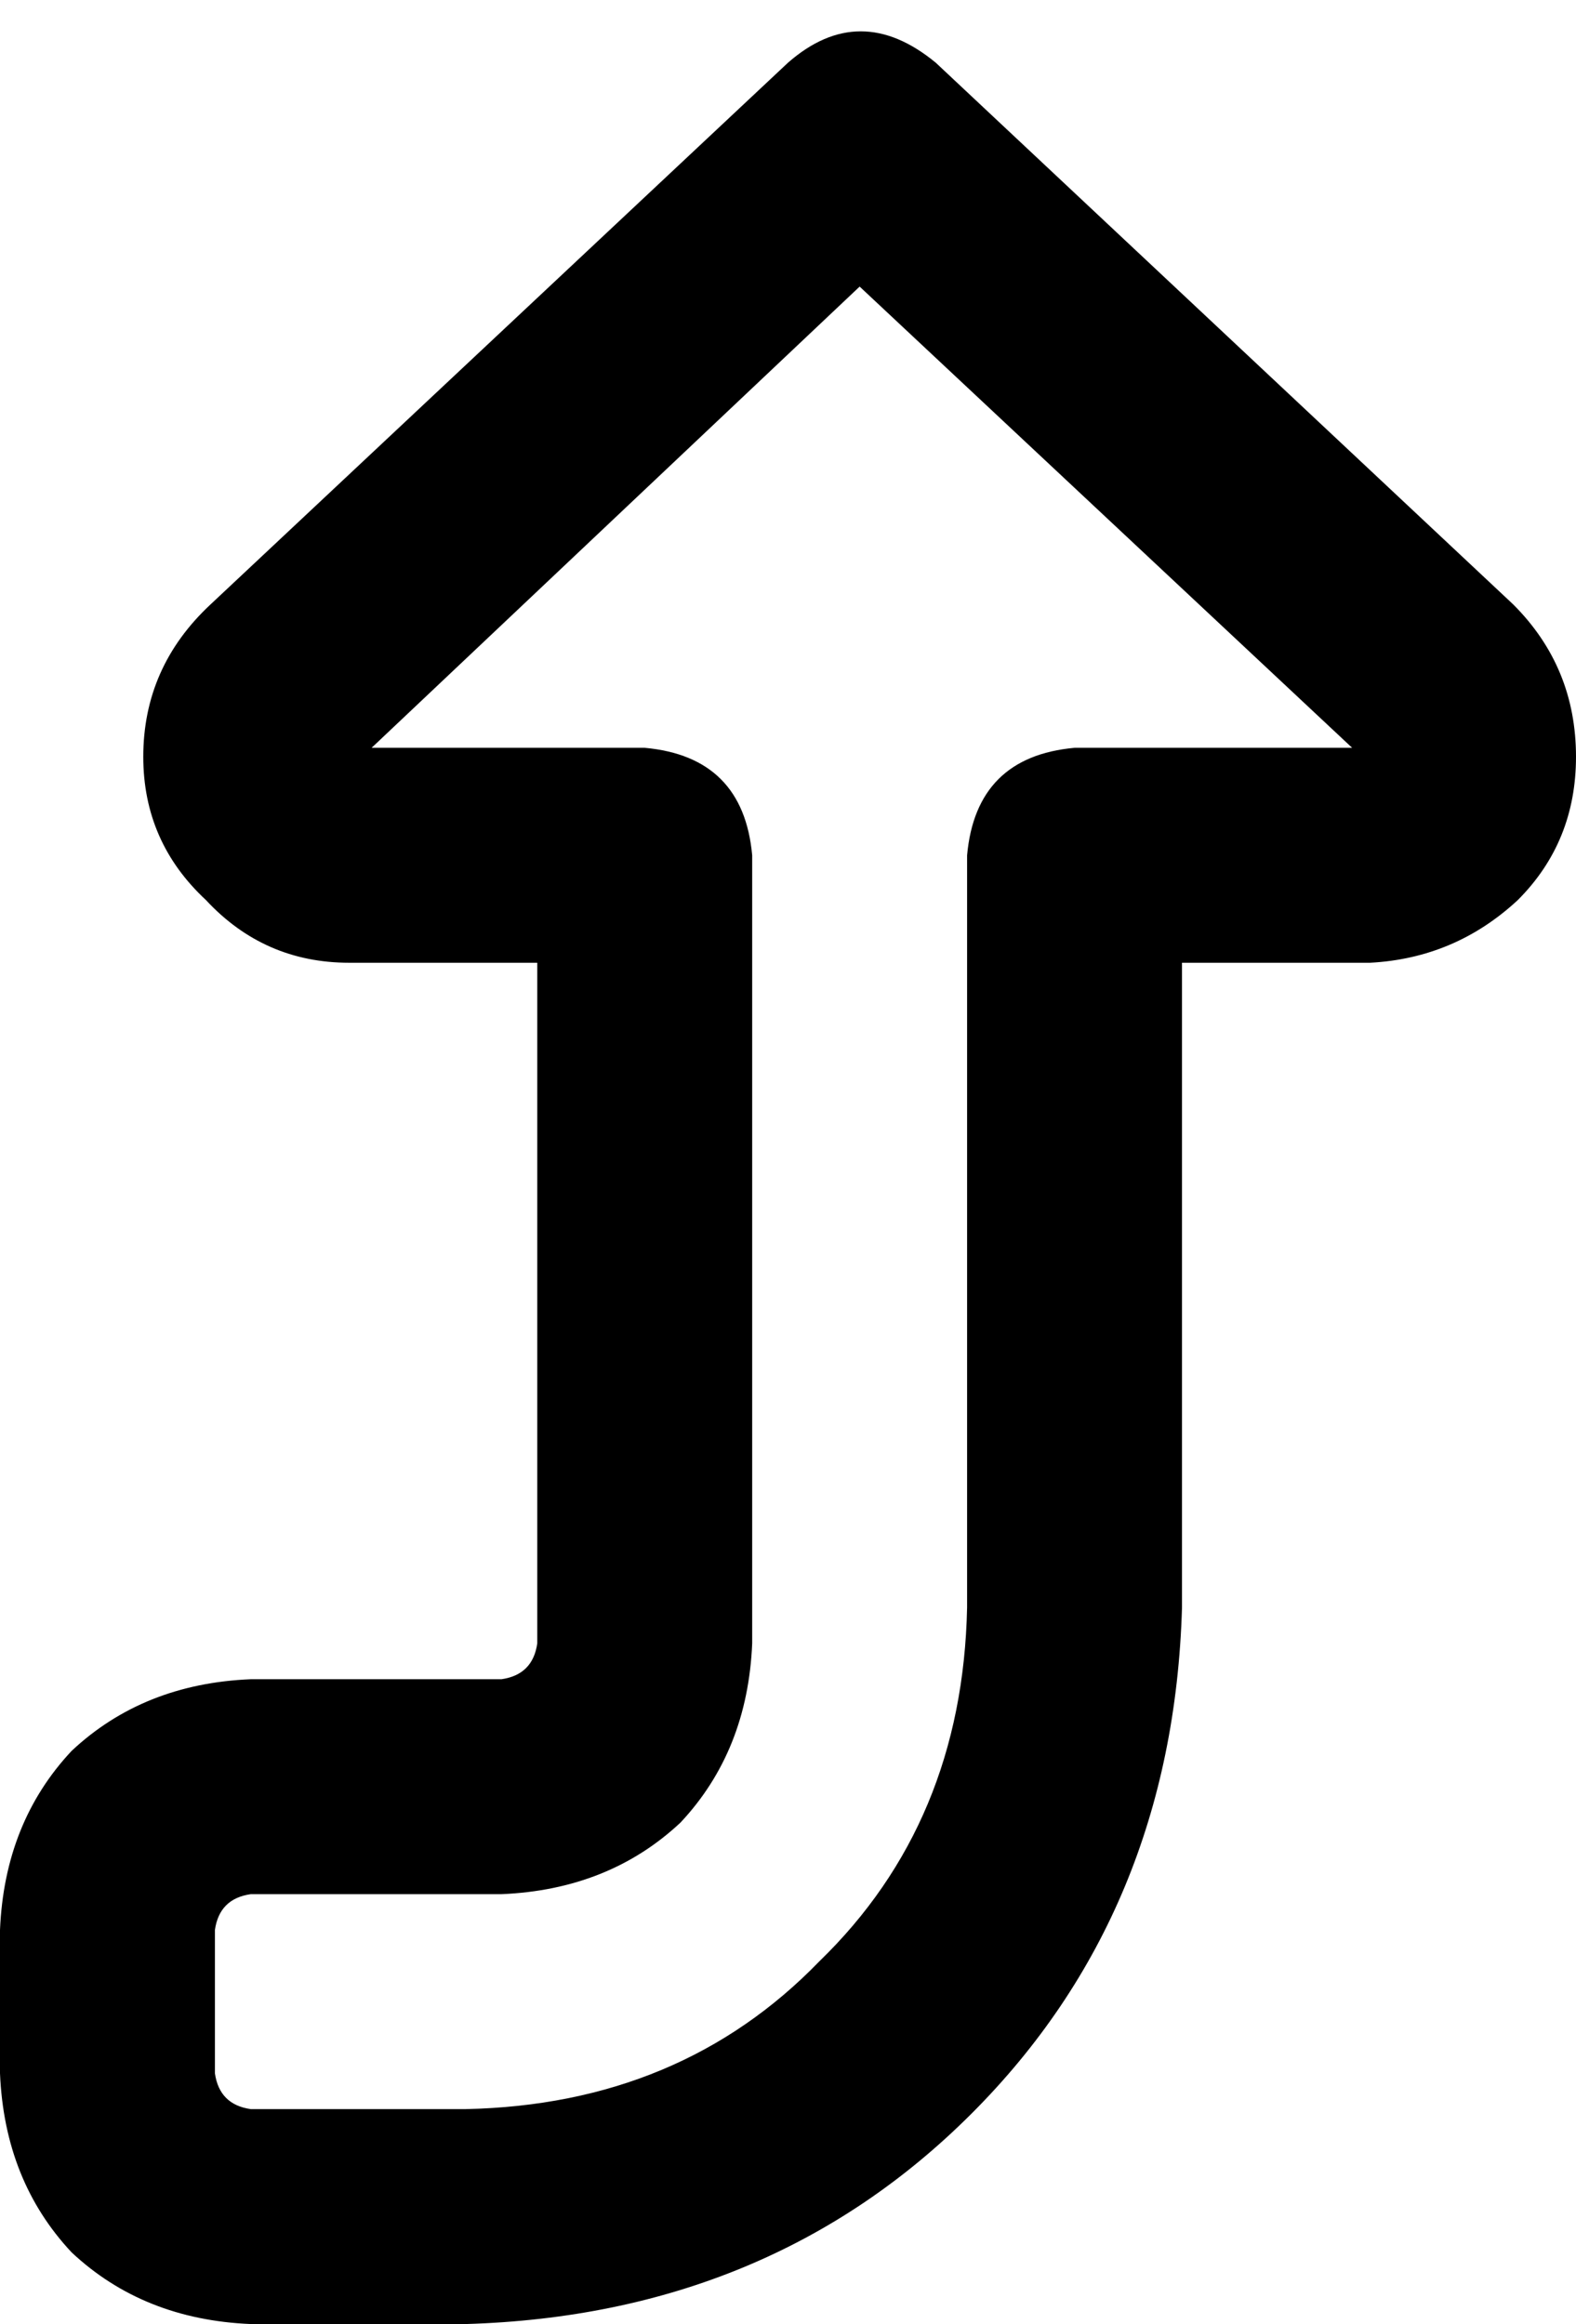 <svg viewBox="0 0 352 519">
  <path
    d="M 176 14 Q 192 0 209 14 L 338 135 Q 352 149 352 169 Q 352 188 339 201 Q 325 214 306 215 L 264 215 L 264 359 Q 262 427 217 472 Q 172 517 104 519 L 56 519 Q 32 518 16 503 Q 1 487 0 463 L 0 431 Q 1 407 16 391 Q 32 376 56 375 L 112 375 Q 119 374 120 367 L 120 215 L 78 215 Q 59 215 46 201 Q 32 188 32 169 Q 32 149 47 135 L 176 14 L 176 14 Z M 83 167 L 144 167 Q 166 169 168 191 L 168 367 Q 167 391 152 407 Q 136 422 112 423 L 56 423 Q 49 424 48 431 L 48 463 Q 49 470 56 471 L 104 471 Q 152 470 183 438 Q 215 407 216 359 L 216 191 Q 218 169 240 167 L 302 167 L 192 64 L 83 167 L 83 167 Z"
  />
</svg>